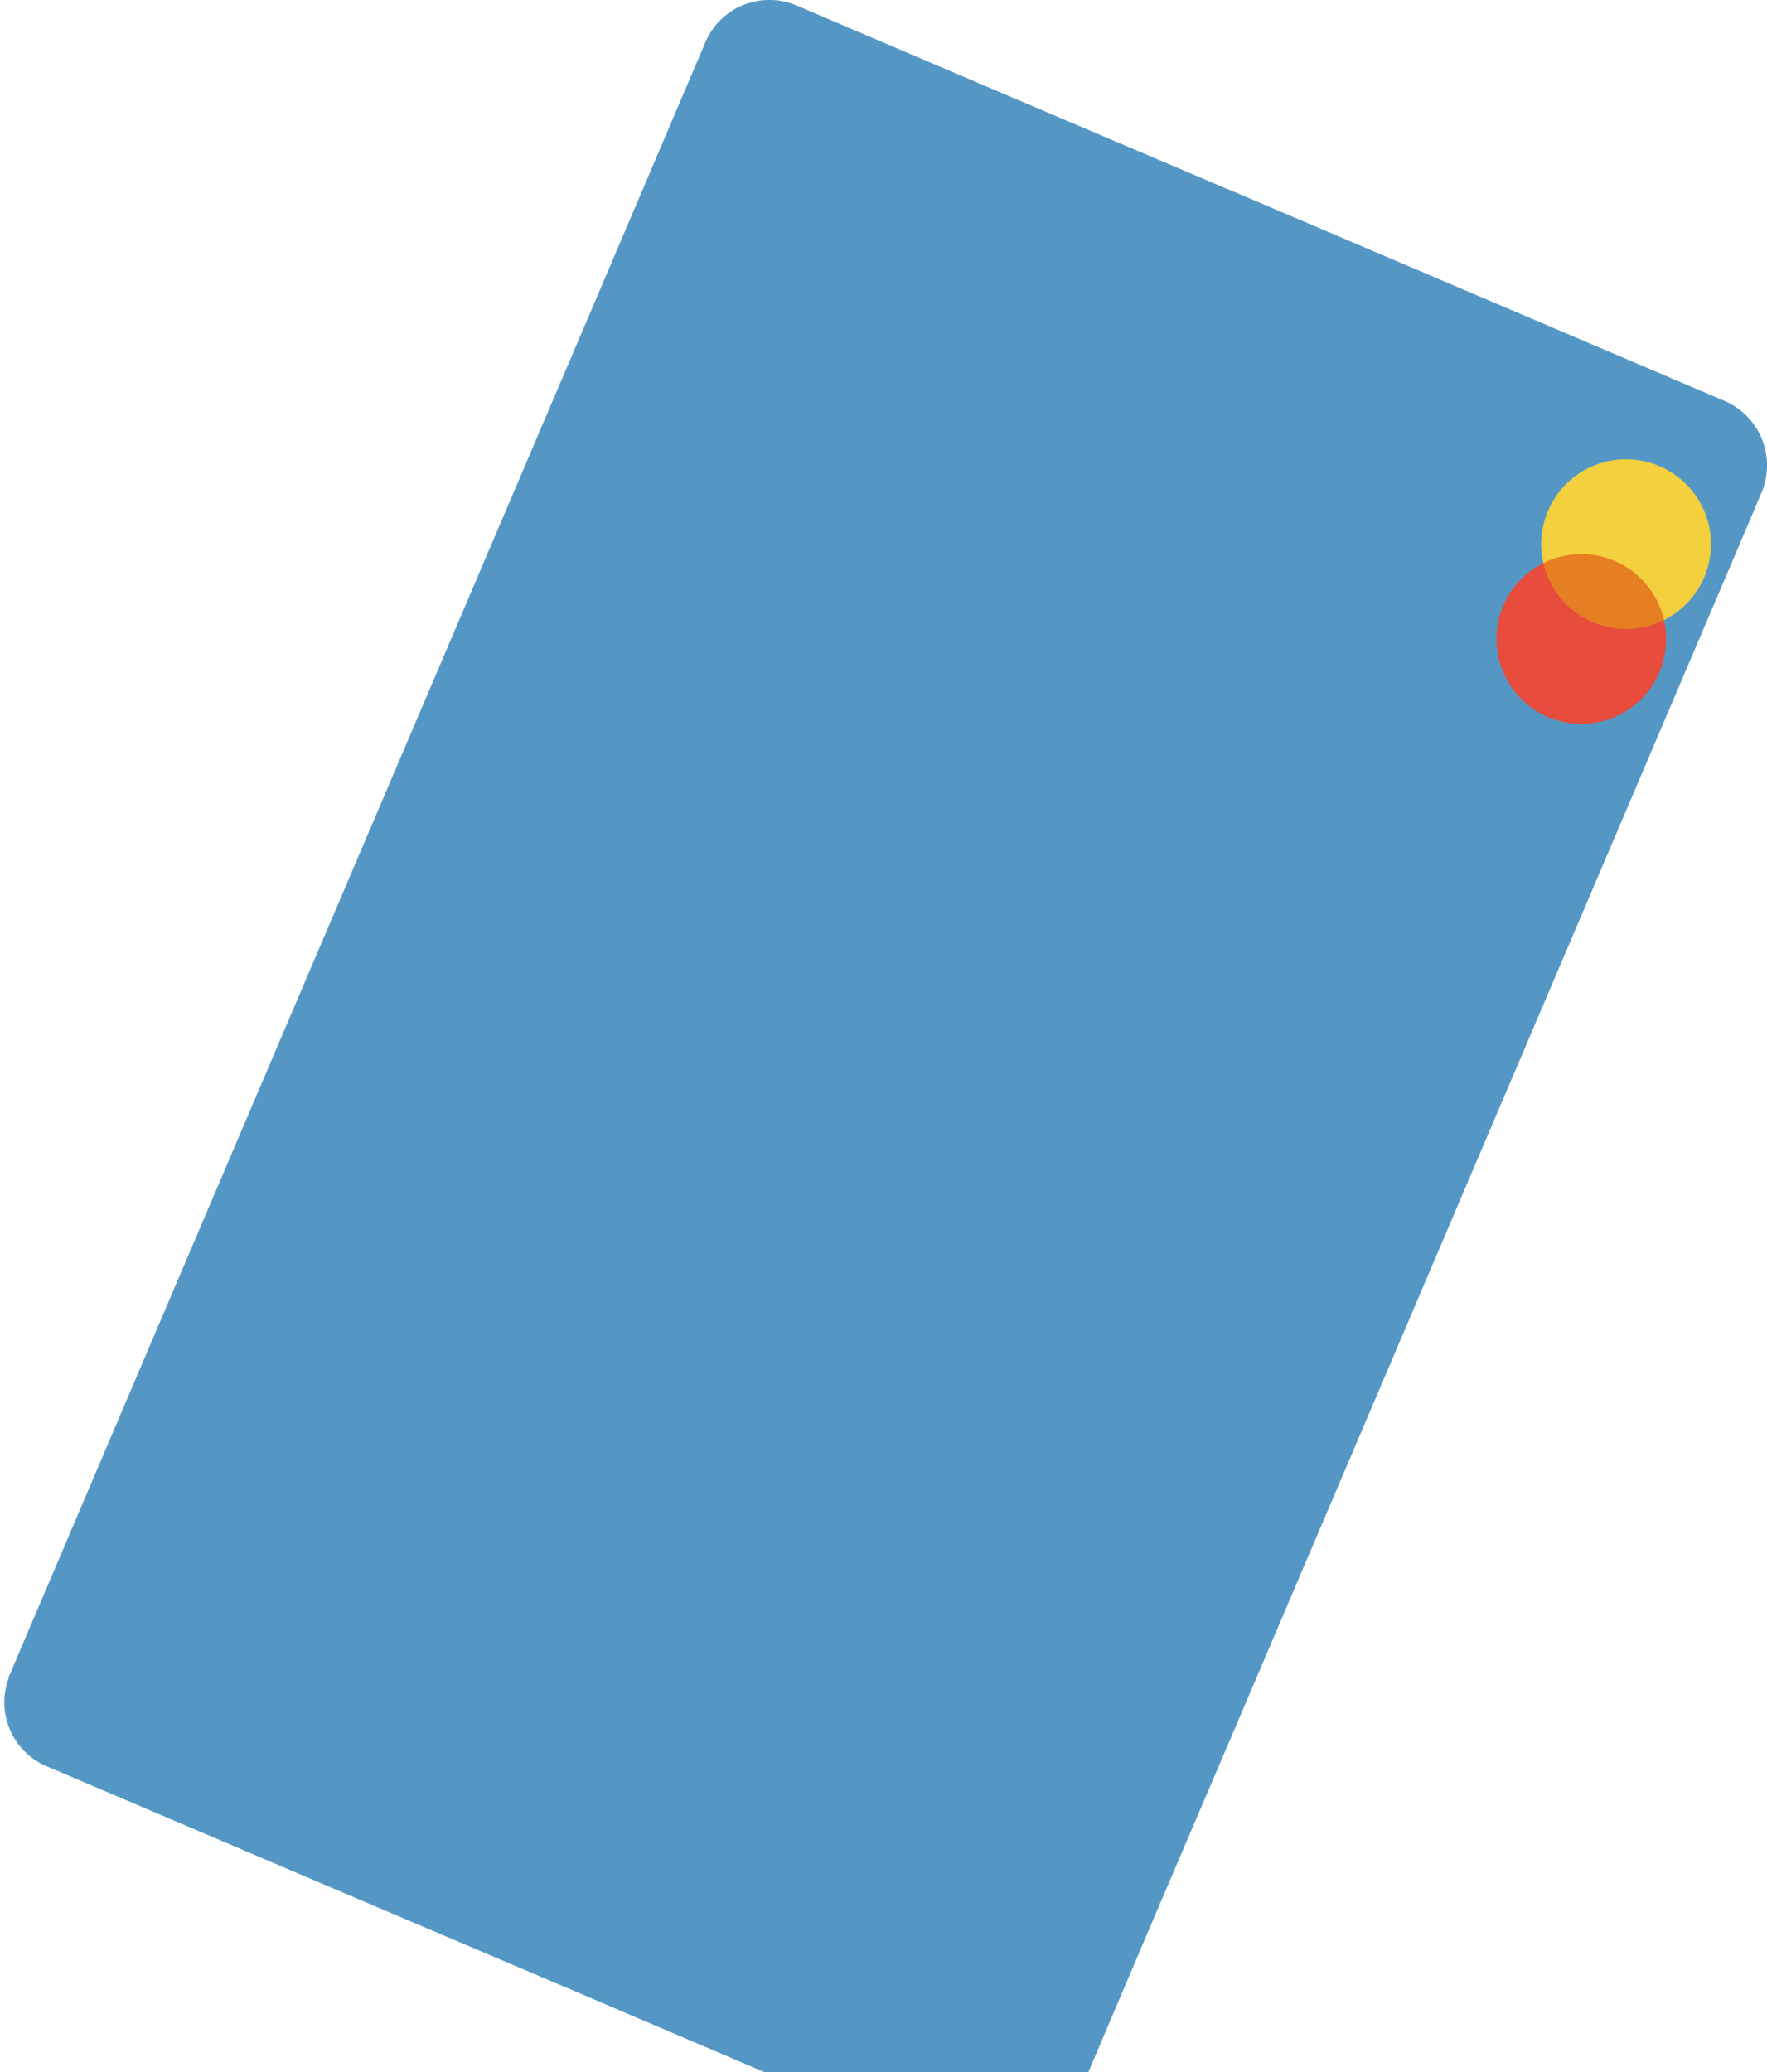 <svg xmlns="http://www.w3.org/2000/svg" xmlns:xlink="http://www.w3.org/1999/xlink" width="555.582" height="651.382" viewBox="0 0 555.582 651.382"><defs><style>.a{fill:#5597c4;}.b{fill:#e67e22;}.c{fill:#e74c3c;}.d{fill:#f4d03f;}.e{filter:url(#a);}</style><filter id="a" x="0" y="0" width="555.582" height="651.382" filterUnits="userSpaceOnUse"><feOffset dx="1.376" input="SourceAlpha"/><feGaussianBlur result="b"/><feFlood flood-color="#9cbfd3" flood-opacity="0.251"/><feComposite operator="in" in2="b"/><feComposite in="SourceGraphic"/></filter></defs><g transform="translate(-205.135 -10.734)"><g class="e" transform="matrix(1, 0, 0, 1, 205.13, 10.73)"><path class="a" d="M1955.357,182.529l-4.591,10.873L1790.455,569.438l-25.4,59.434-21.283,50.06H1641.861l-43.315-18.469-19.689-8.434h-.089l-76.031-32.347-86.44-36.843a21.83,21.83,0,0,1-12-27.748,3.01,3.01,0,0,1,.375-1.219l40.685-95.528,149.908-351.565L1623.3,40.967A21.735,21.735,0,0,1,1642.89,27.56h.1a21.426,21.426,0,0,1,9.183,1.785l58.222,24.839,76.876,32.722,3.188,1.315,153.279,65.341A22.028,22.028,0,0,1,1955.357,182.529Z" transform="translate(-1402.93 -27.55)"/></g><g transform="translate(675.652 155.121)"><rect class="b" width="23.341" height="41.947" transform="translate(9.771 43.183) rotate(-64.721)"/><path class="c" d="M1501.37,71.7a26.645,26.645,0,0,1-14.621-18.17,26.677,26.677,0,1,0,37.934,17.911A26.624,26.624,0,0,1,1501.37,71.7Z" transform="translate(-1471.999 -20.903)"/><path class="d" d="M1512.144,51.3a26.67,26.67,0,0,1,.532,47.982,26.677,26.677,0,0,0-31.952-20.057,27.038,27.038,0,0,0-5.982,2.146,26.671,26.671,0,0,1,37.4-30.071Z" transform="translate(-1459.991 -48.744)"/></g></g></svg>